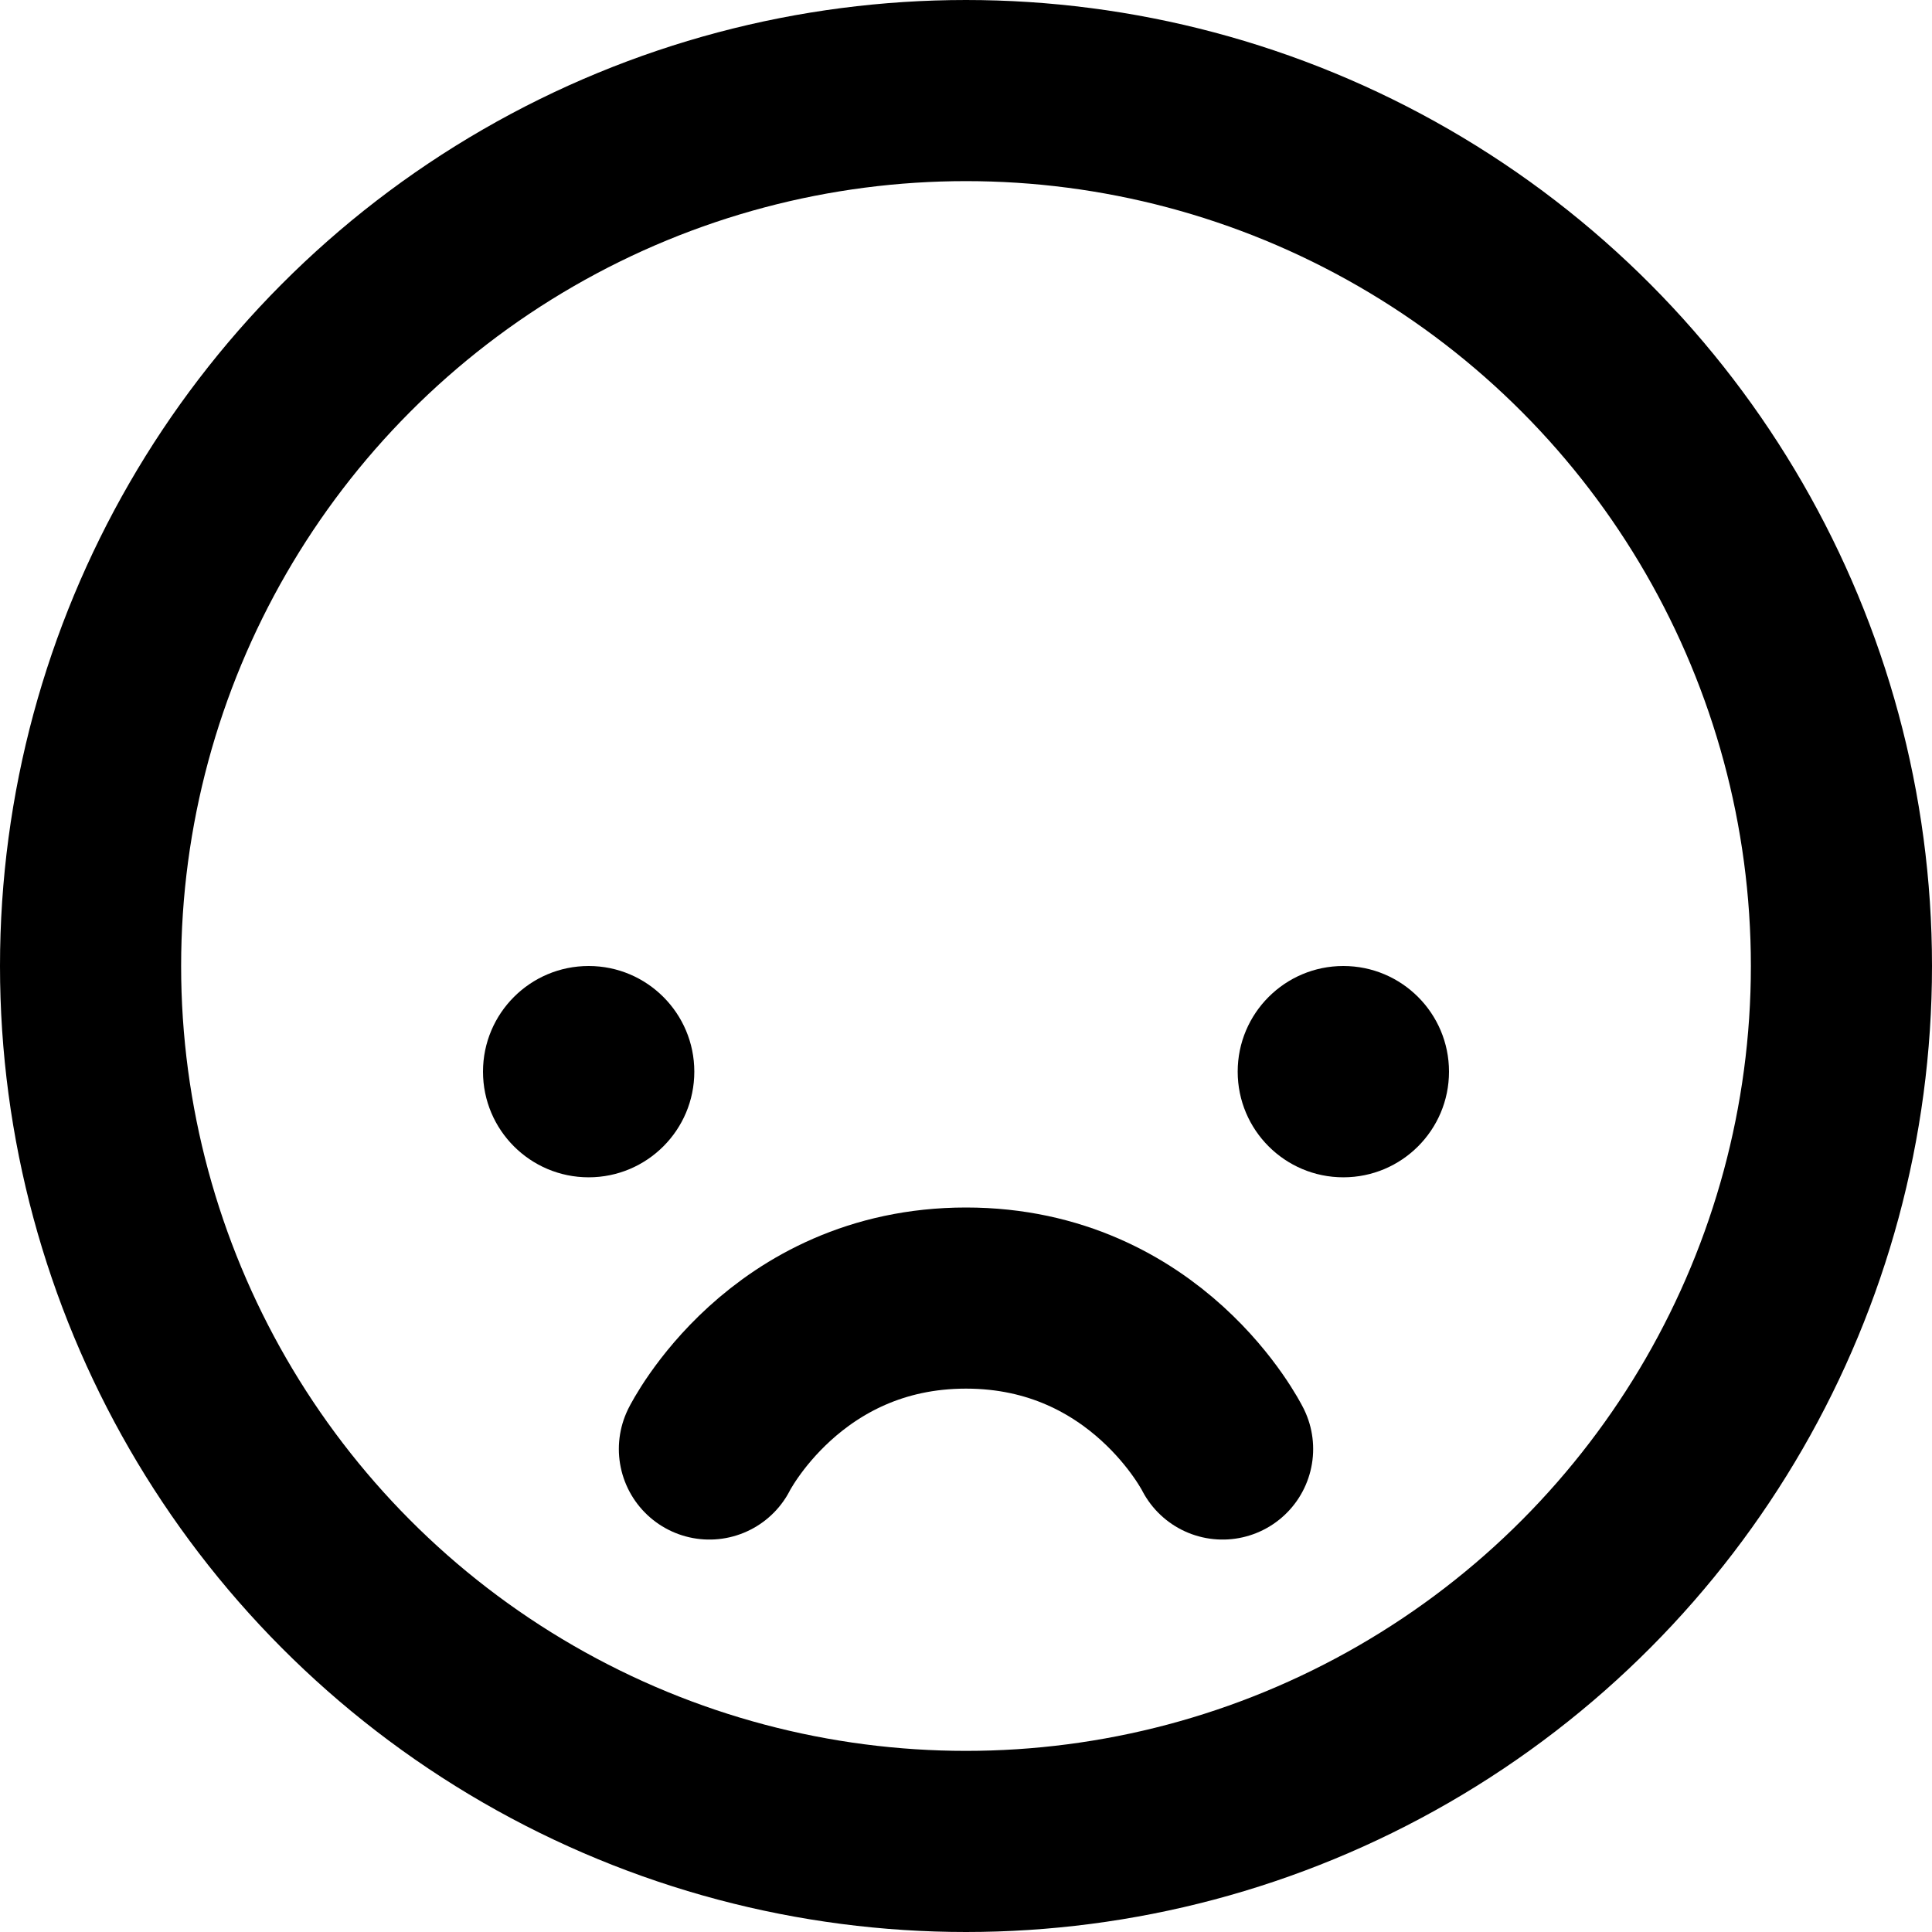 <svg
  width="16"
  height="16"
  viewBox="0 0 16 16"
  fill="none"
  xmlns="http://www.w3.org/2000/svg"
  data-fui-icon="true"
>
  <g clip-path="url(#clip0_882_983)">
    <circle
      cx="8"
      cy="8"
      r="7.25"
      stroke="currentColor"
      stroke-width="1.5"
      stroke-linecap="round"
      stroke-linejoin="round"
    />
    <circle cx="4.875" cy="8.875" r=".875" fill="currentColor" />
    <circle
      cx=".875"
      cy=".875"
      r=".875"
      transform="matrix(-1 0 0 1 12 8)"
      fill="currentColor"
    />
    <path
      d="M10.125 12C10.125 12 9.5 10.75 8 10.75C6.5 10.75 5.875 12 5.875 12"
      stroke="currentColor"
      stroke-width="1.5"
      stroke-linecap="round"
      stroke-linejoin="round"
    />
  </g>
  <defs>
    <clipPath id="clip0_882_983">
      <path fill="currentColor" d="M0 0H16V16H0z" />
    </clipPath>
  </defs>
</svg>
